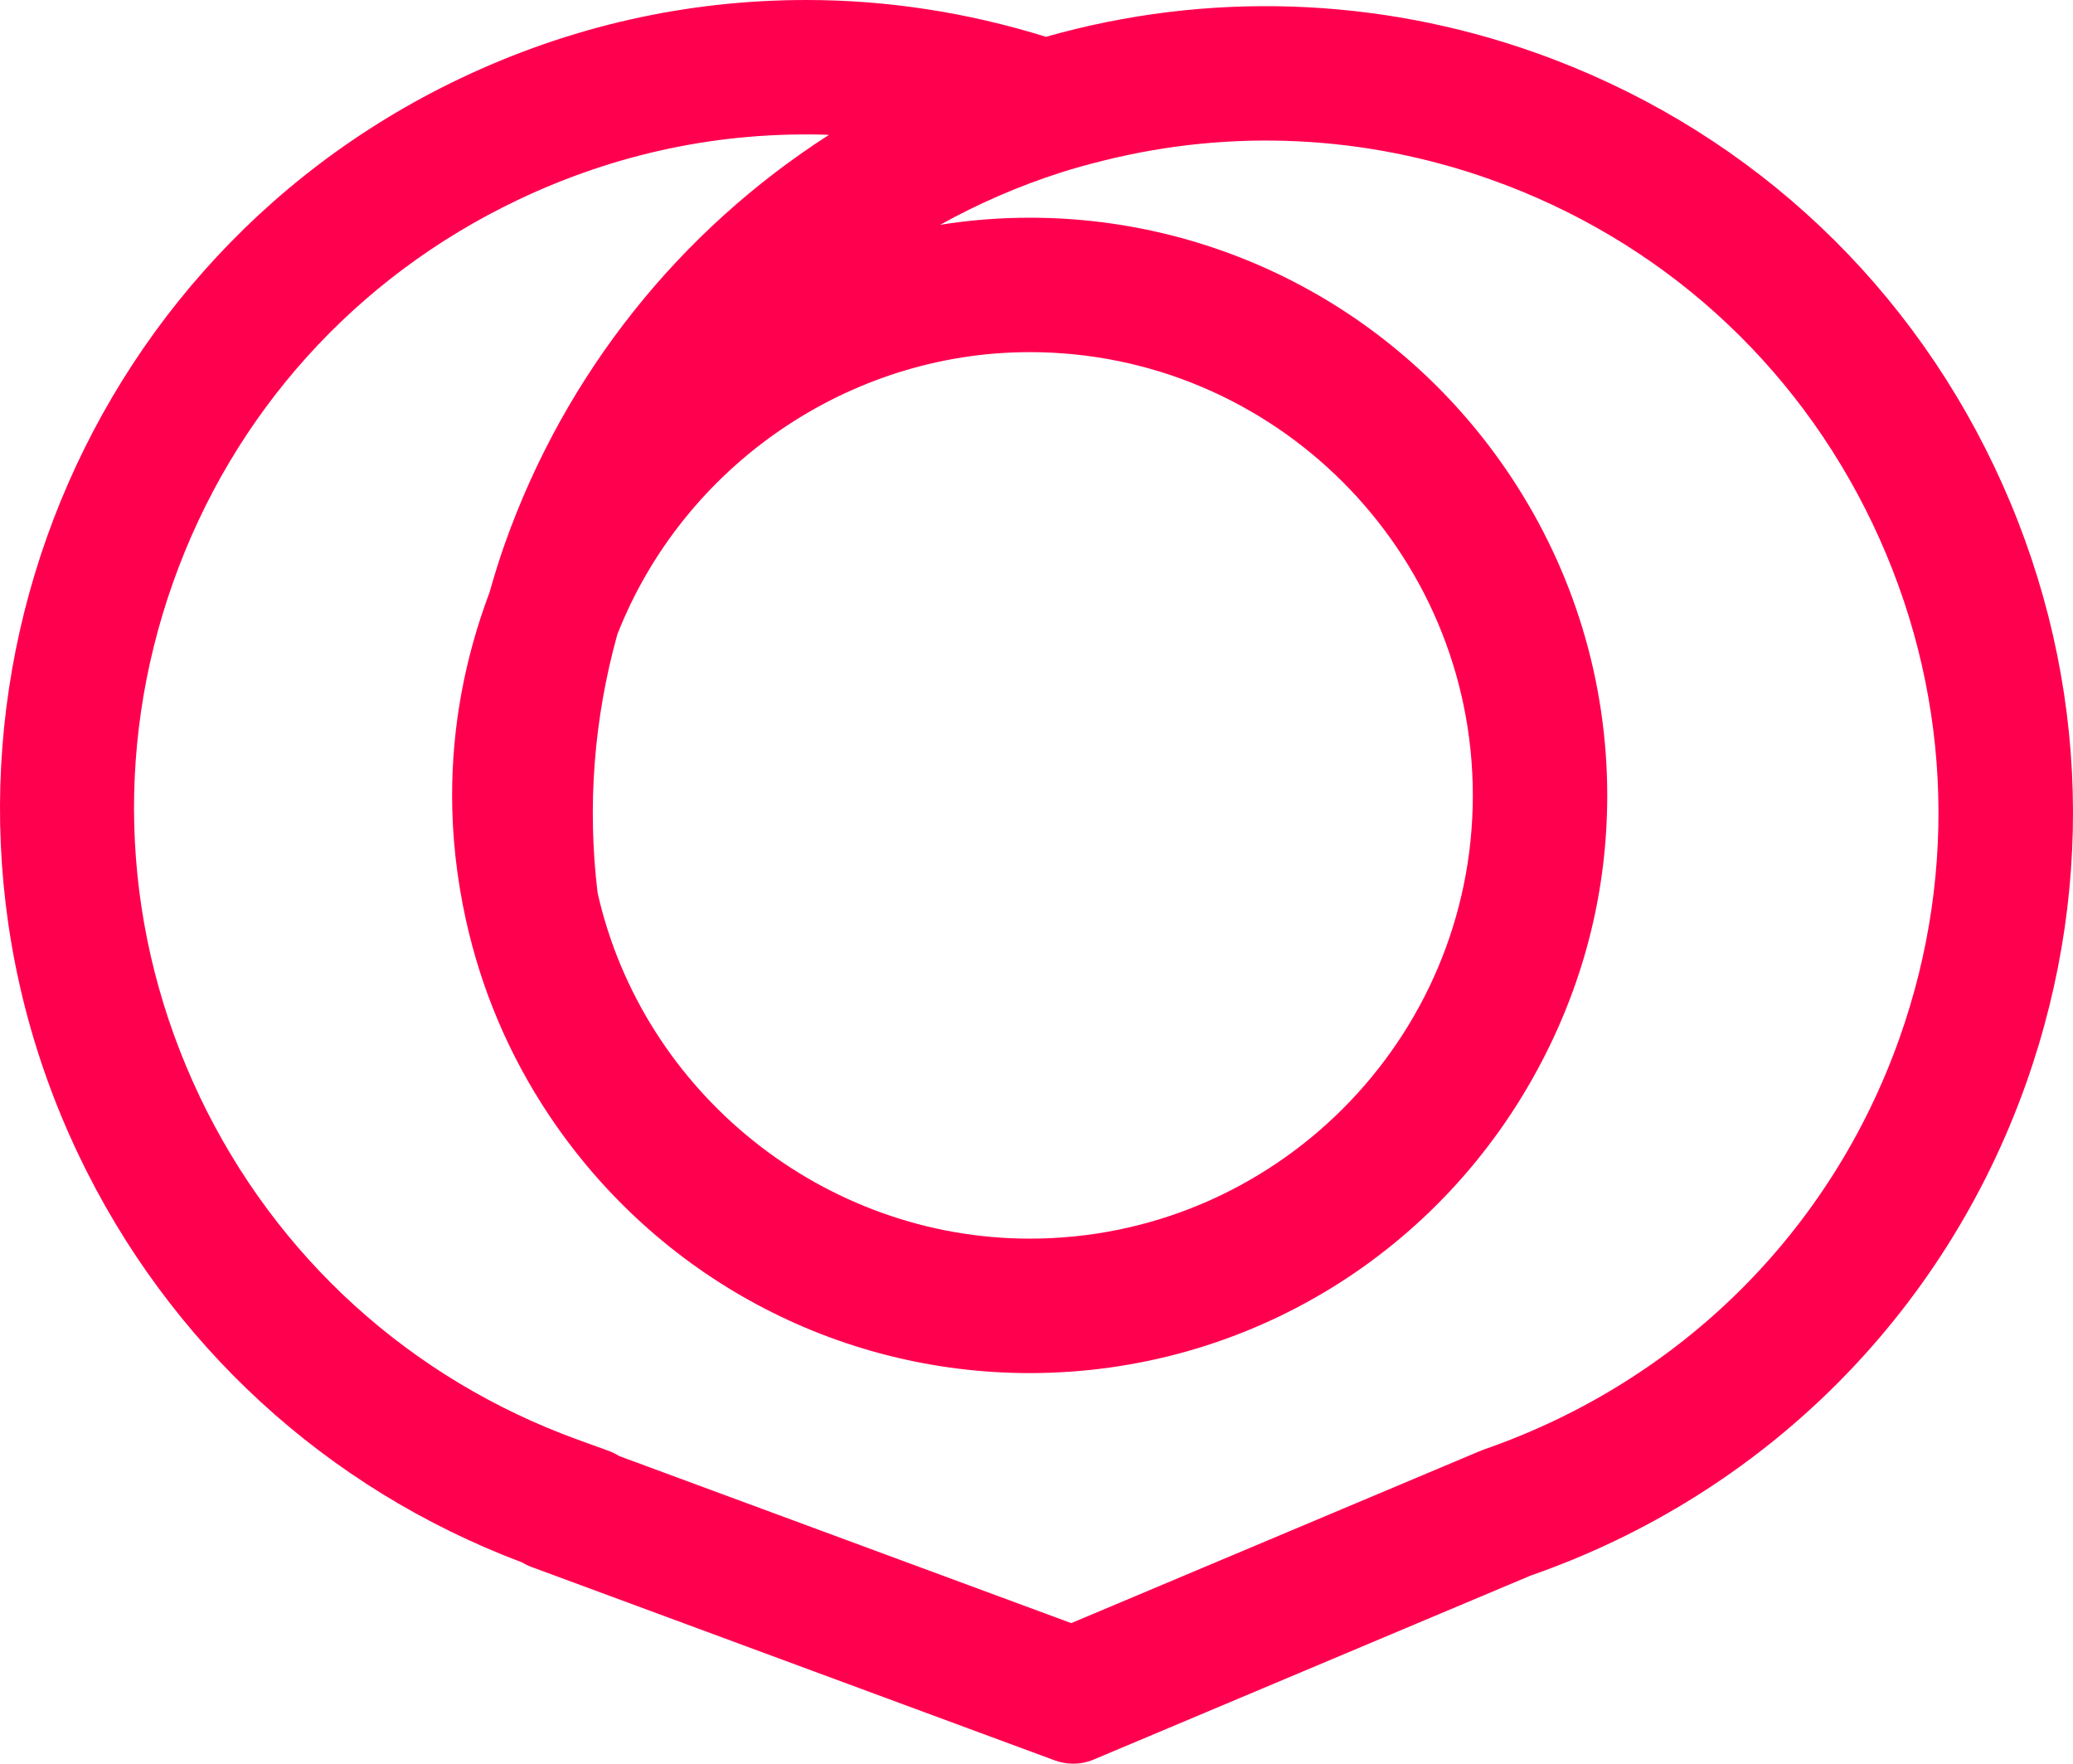 <svg version="1.1" id="图层_1" x="0px" y="0px" width="180px" height="153.116px" viewBox="0 0 180 153.116" enable-background="new 0 0 180 153.116" xml:space="preserve" xmlns="http://www.w3.org/2000/svg" xmlns:xlink="http://www.w3.org/1999/xlink" xmlns:xml="http://www.w3.org/XML/1998/namespace">
  <path fill="#FF004F" d="M173.145,40.465c-8.051-16.896-22.201-29.644-39.846-35.898c-13.666-4.845-28.465-5.352-42.477-1.371
	C84.01,1.075,77.02,0,70.025,0c-10.461,0-20.59,2.299-30.104,6.831C5.043,23.453-9.811,65.354,6.811,100.236
	c7.84,16.446,21.494,28.988,38.516,35.406c0.252,0.153,0.52,0.284,0.803,0.389l45.457,16.8c0.518,0.19,1.057,0.285,1.598,0.285
	c0.609,0,1.217-0.12,1.787-0.361l37.926-15.966c20.213-7.039,35.898-22.619,43.041-42.765
	C182.189,76.381,181.199,57.36,173.145,40.465z M128.799,125.857c-0.076,0.026-0.223,0.088-0.295,0.118l-35.486,14.938
	l-39.26-14.507c-0.283-0.18-0.586-0.331-0.908-0.447l-2.676-0.971c-14.523-5.263-26.182-15.837-32.826-29.775
	c-6.711-14.083-7.535-29.936-2.324-44.64c5.211-14.701,15.836-26.494,29.922-33.206c8.52-4.062,17.66-5.988,27.037-5.661
	c-12.965,8.319-22.908,20.725-28.145,35.494c-0.457,1.288-0.883,2.646-1.34,4.252c-2.152,5.711-3.242,11.633-3.242,17.602
	c0,3.551,0.4,7.174,1.191,10.77c1.344,6.107,3.777,11.827,7.23,16.998c9.355,14.016,24.955,22.384,41.732,22.384
	c18.75,0,35.793-10.379,44.484-27.087c3.758-7.22,5.664-14.979,5.664-23.064c0-9.867-2.893-19.435-8.363-27.671
	c-9.348-14.079-24.969-22.484-41.785-22.484c-2.619,0-5.219,0.208-7.779,0.618c3.303-1.835,6.795-3.355,10.439-4.527
	c1.076-0.347,2.271-0.681,3.76-1.053c11.23-2.799,22.797-2.186,33.568,1.63c14.705,5.212,26.5,15.838,33.211,29.919
	c6.711,14.083,7.537,29.936,2.326,44.64C158.971,106.955,145.848,119.959,128.799,125.857z M53.6,55.087
	c5.748-14.672,20.111-24.516,35.811-24.516c21.215,0,38.475,17.264,38.475,38.483c0,21.219-17.26,38.48-38.475,38.48
	c-17.855,0-33.602-12.614-37.523-30.029C50.984,69.985,51.561,62.444,53.6,55.087z" class="color c1"/>
</svg>